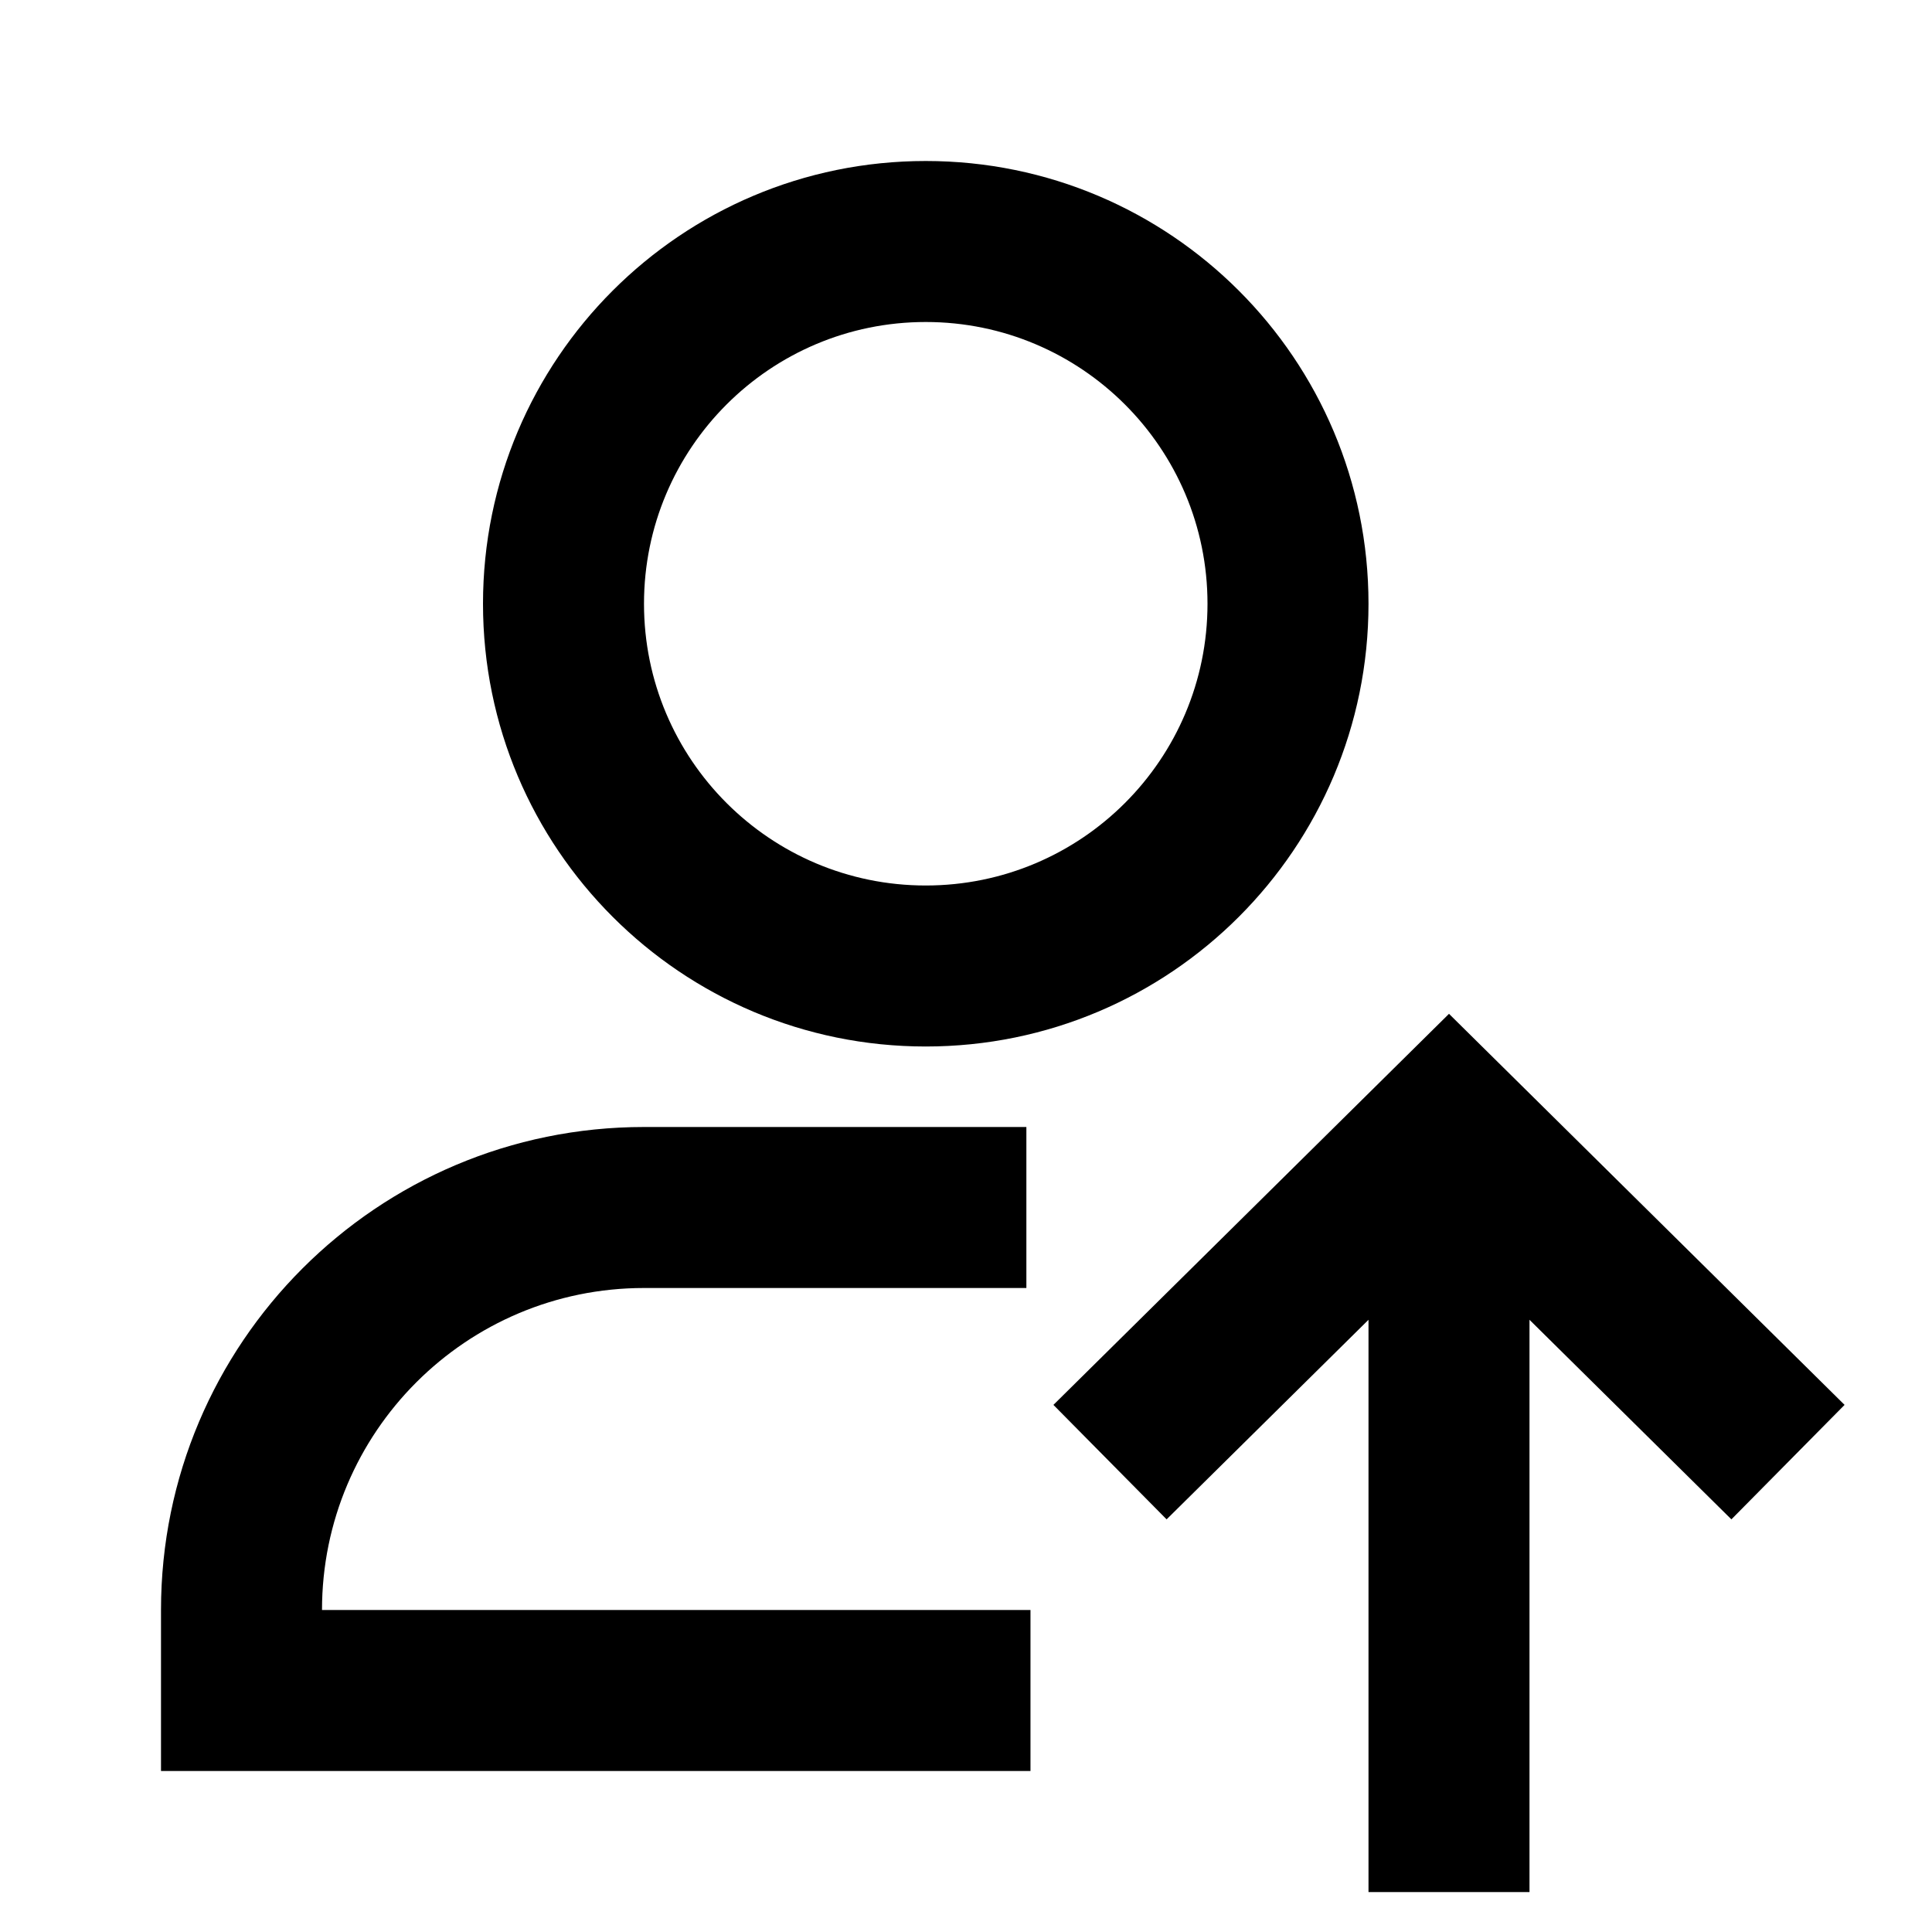 <svg width="24" height="24" viewBox="0 0 24 24" fill="none" xmlns="http://www.w3.org/2000/svg">
<path d="M11.5 4C9.567 4 8 5.567 8 7.5C8 9.433 9.567 11 11.5 11C13.433 11 15 9.433 15 7.5C15 5.567 13.433 4 11.5 4ZM6 7.5C6 4.462 8.462 2 11.5 2C14.538 2 17 4.462 17 7.5C17 10.538 14.538 13 11.5 13C8.462 13 6 10.538 6 7.5ZM18 12.594L22.914 17.452L21.508 18.874L19 16.395V23.504H17V16.395L14.492 18.874L13.086 17.452L18 12.594ZM8 16C5.791 16 4 17.791 4 20H12.801V22H2V20C2 16.686 4.686 14 8 14H12.75V16H8Z" fill="black"/>
</svg>
